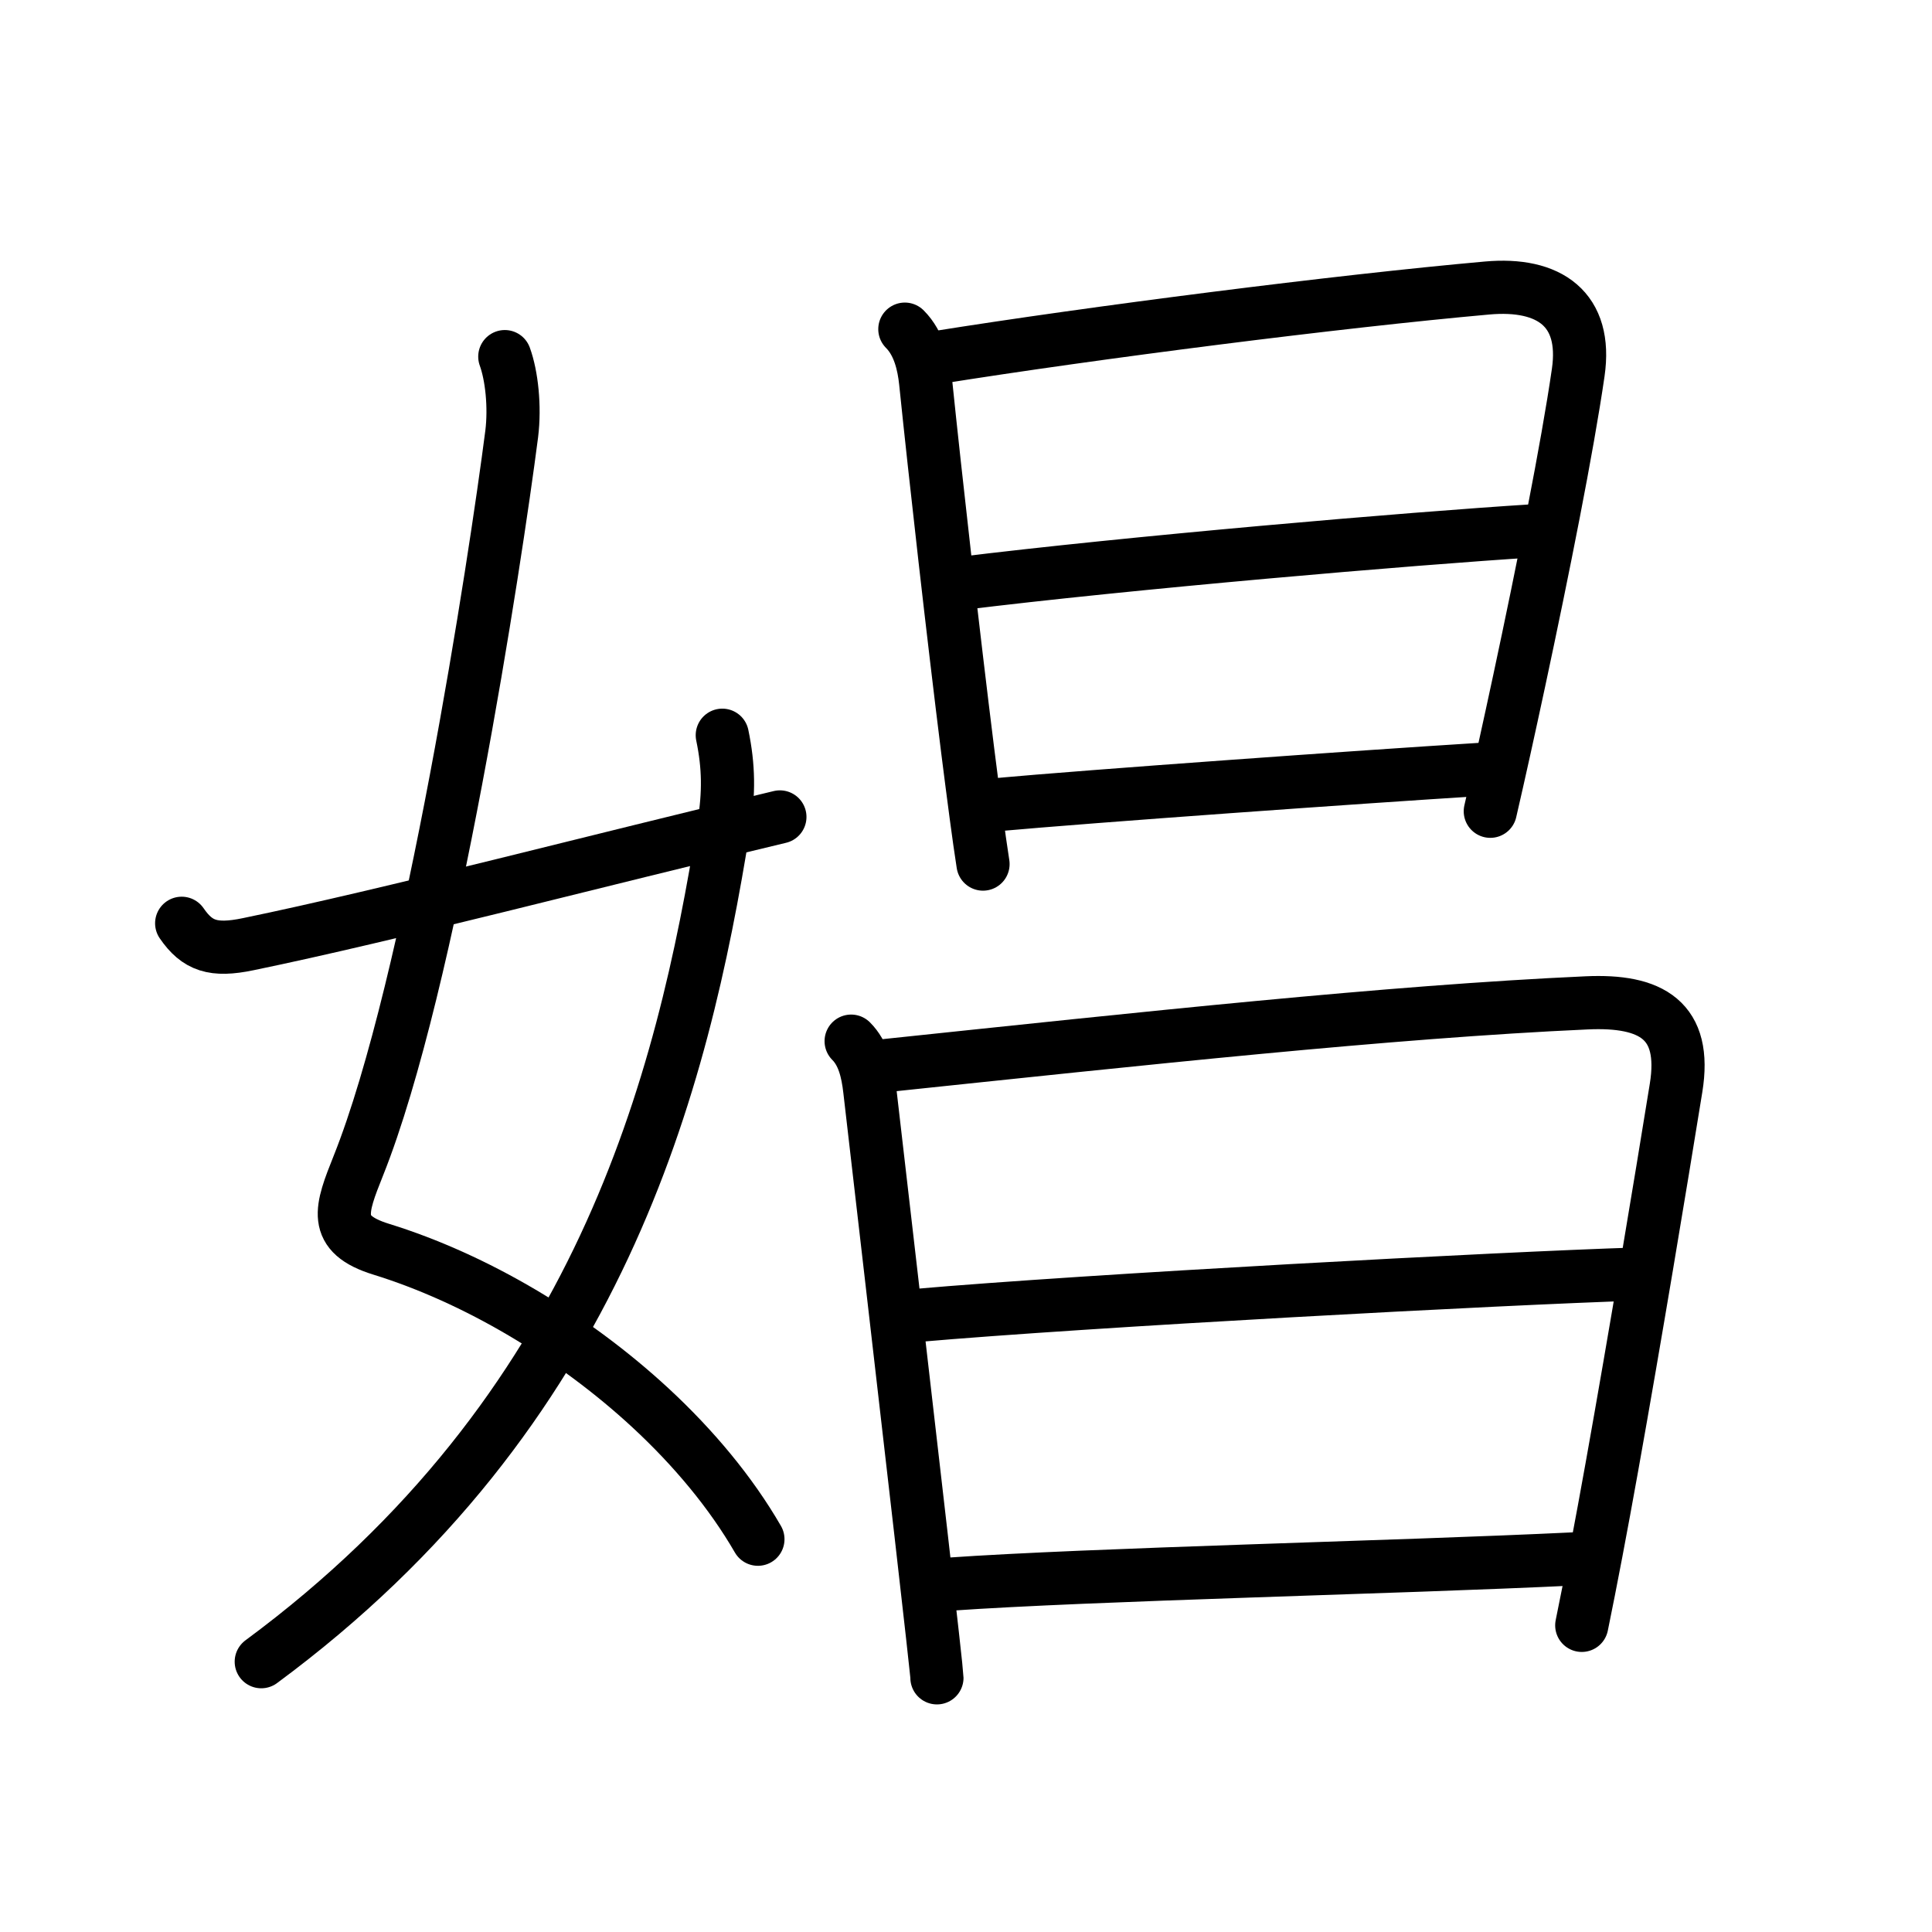 <svg xmlns="http://www.w3.org/2000/svg" width="109" height="109" viewBox="0 0 109 109" style="fill:none;stroke:currentColor;stroke-width:3;stroke-linecap:round;stroke-linejoin:round;">
<path id="kvg:05a3c-s1" d="M28.48,20.12c0.39,1.07,0.58,2.82,0.39,4.36c-0.92,7.16-4.58,31.1-8.65,41.28c-0.98,2.46-1.53,3.85,1.29,4.72c5.3,1.64,10.8,4.89,15.19,8.95c2.44,2.26,4.54,4.78,6.06,7.41"/>
<path id="kvg:05a3c-s2" d="M40.75,41.48c0.37,1.77,0.38,3.27,0.09,5.08c-2.34,14.61-6.97,33.06-26.1,47.19"/>
<path id="kvg:05a3c-s3" d="M10.25,52.09c0.88,1.28,1.78,1.59,3.75,1.18c8-1.65,19.88-4.77,30-7.18"/>
<path id="kvg:05a3c-s4" d="M51.05,18.57c0.82,0.82,1.07,2.04,1.17,2.96c0.56,5.44,1.56,14.29,2.38,20.85c0.33,2.6,0.62,4.84,0.86,6.37"/>
<path id="kvg:05a3c-s5" d="M52.8,20.18c8.95-1.43,22.7-3.18,31.09-3.93c3.53-0.32,5.67,1.2,5.15,4.77c-0.61,4.22-1.99,11.13-3.33,17.39c-0.57,2.66-1.13,5.2-1.63,7.36"/>
<path id="kvg:05a3c-s6" d="M54.11,32.93c9.51-1.18,25.51-2.55,32.38-2.98"/>
<path id="kvg:05a3c-s7" d="M56.1,45.41c5.52-0.5,20.52-1.57,27.4-2"/>
<path id="kvg:05a3c-s8" d="M48.02,58.74c0.69,0.69,0.93,1.7,1.05,2.75c0.37,3.22,1.9,16.39,2.9,25.14c0.52,4.52,0.89,7.85,0.89,8.03"/>
<path id="kvg:05a3c-s9" d="M49.94,60.12c14.48-1.52,28.47-3.04,39.57-3.54c3.66-0.17,5.67,0.98,5.05,4.8c-0.89,5.5-2.3,14.01-3.62,21.38c-0.6,3.35-1.19,6.46-1.7,8.94"/>
<path id="kvg:05a3c-s10" d="M51.66,74.22c9.71-0.85,33.09-2.1,40.7-2.34"/>
<path id="kvg:05a3c-s11" d="M53.5,89.38c8.14-0.57,25.18-0.94,35.32-1.43"/>
</svg>